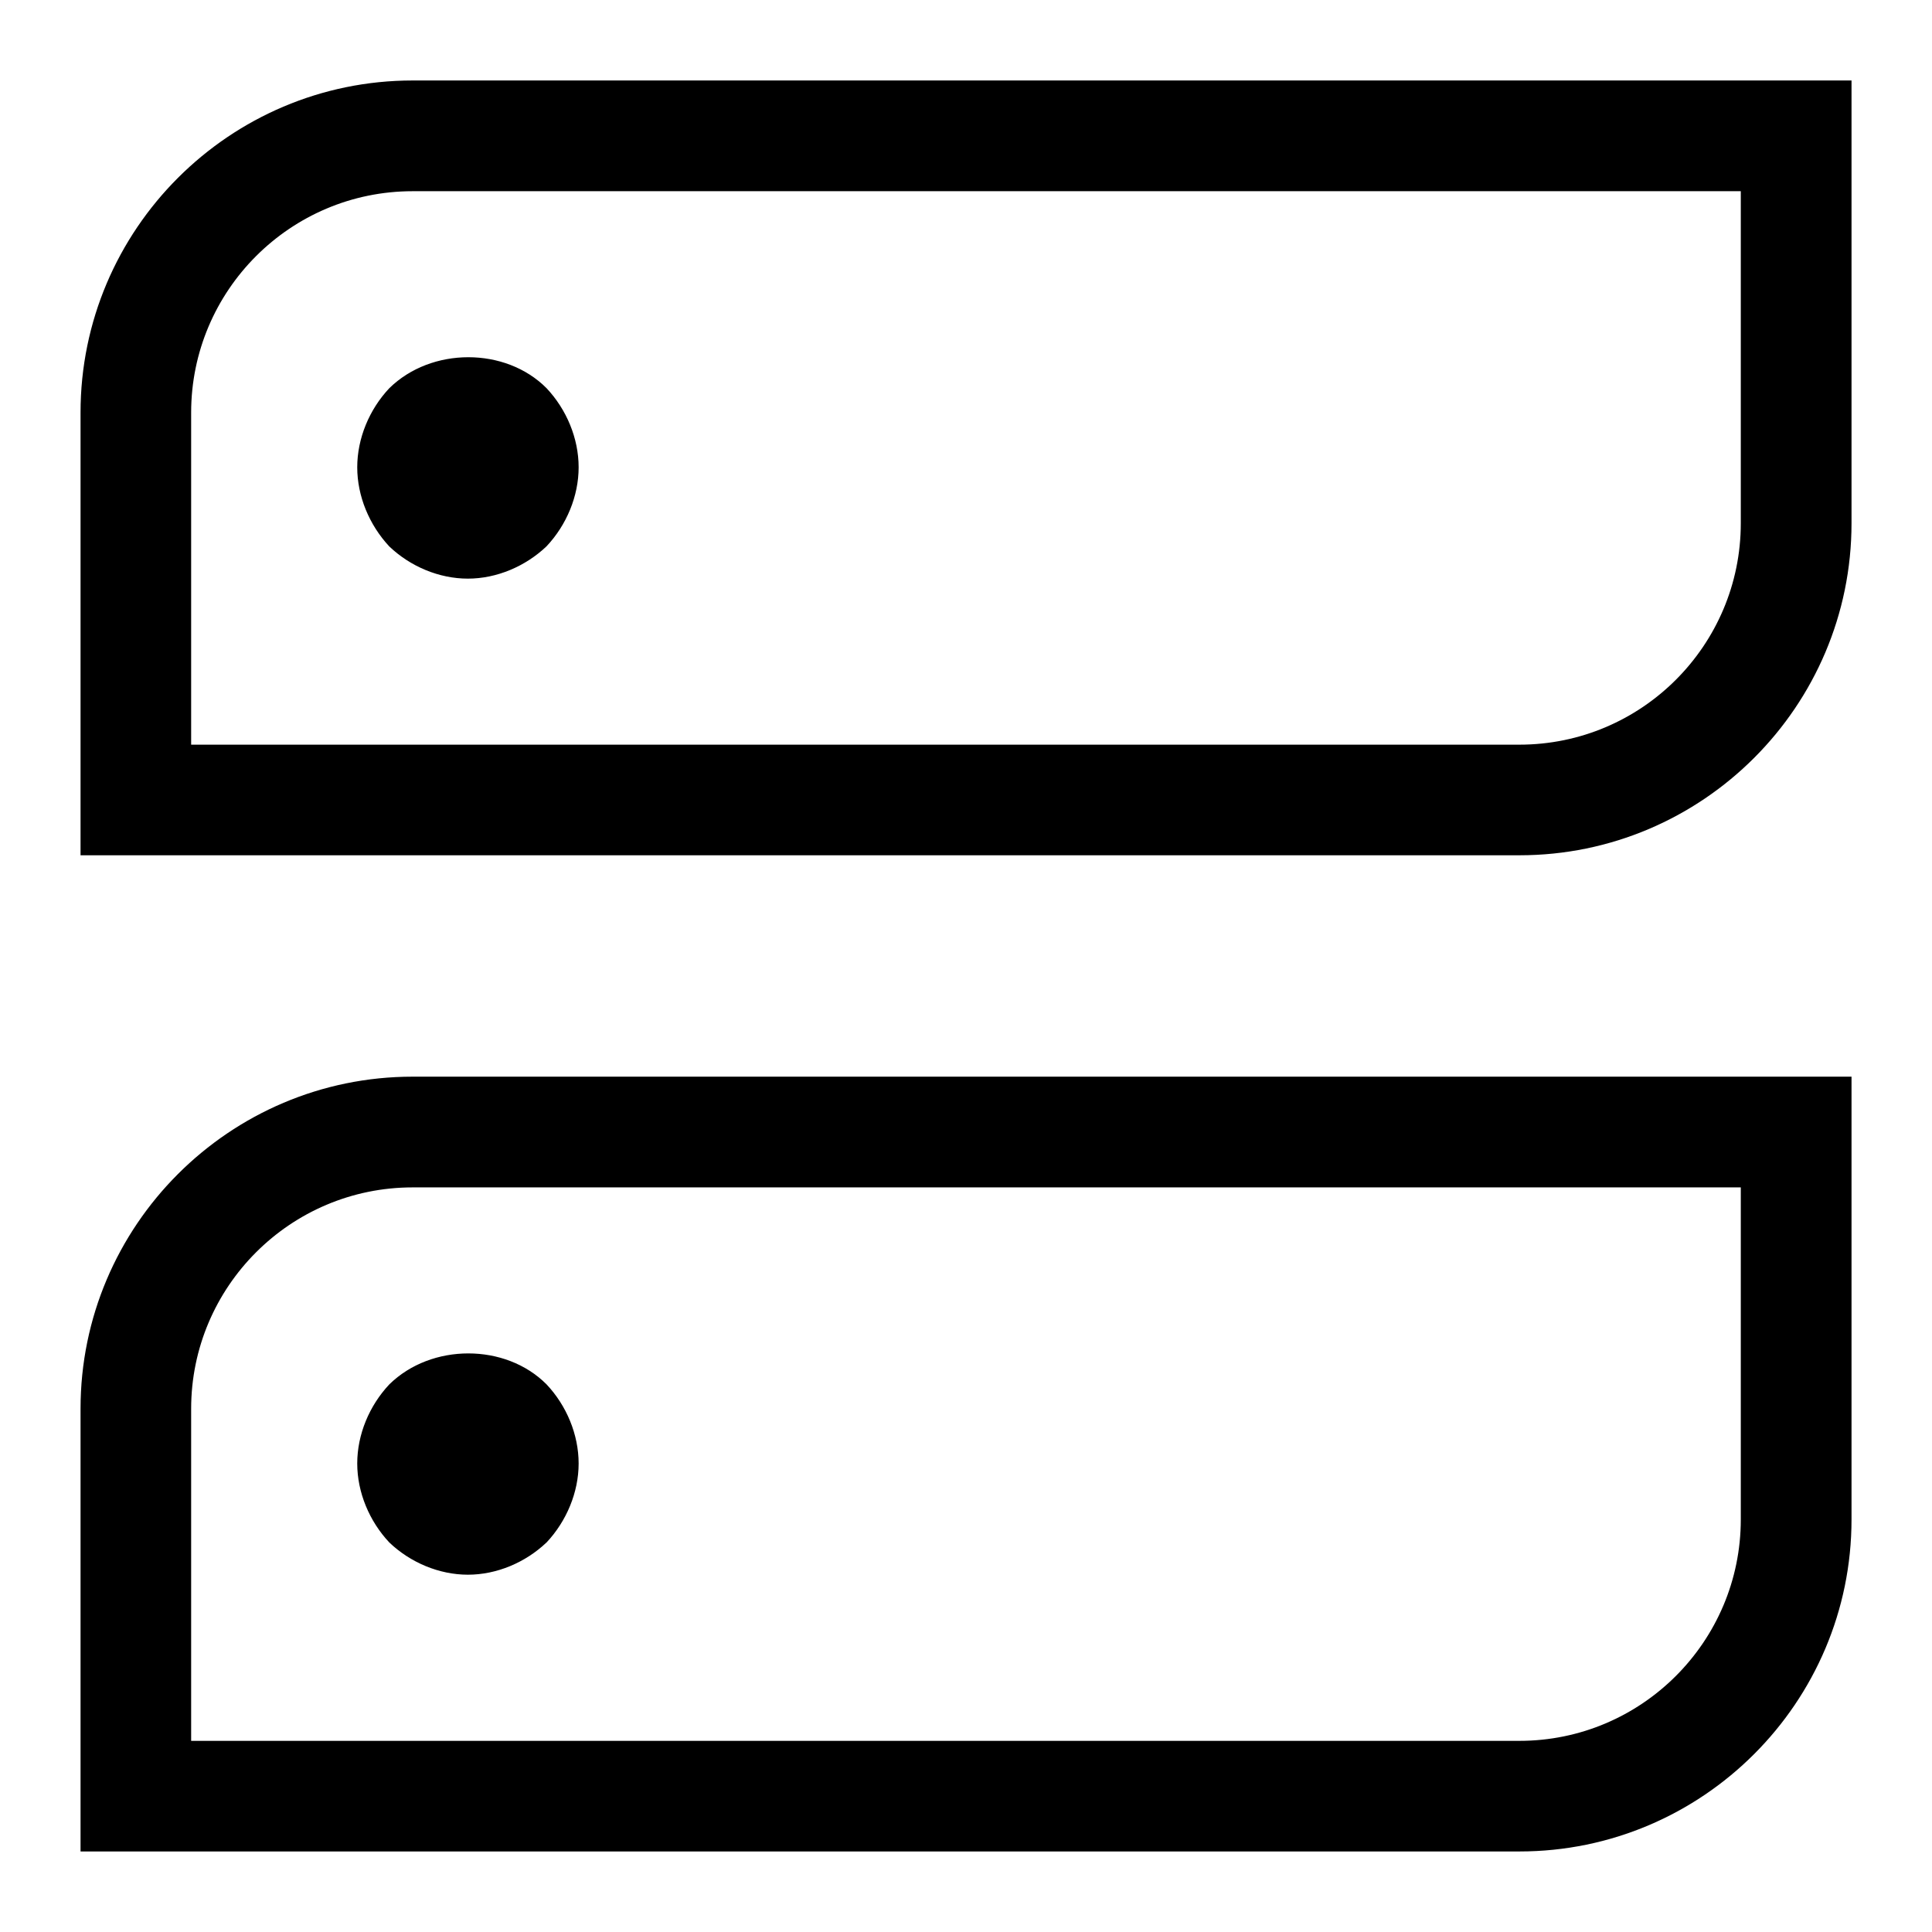 <!-- Generated by IcoMoon.io -->
<svg version="1.1" xmlns="http://www.w3.org/2000/svg" width="32" height="32" viewBox="0 0 32 32">
<title>servers</title>
<path d="M7.749 9.584c-0.476 0-0.953-0.201-1.301-0.533-0.331-0.355-0.531-0.832-0.531-1.311 0-0.481 0.201-0.96 0.532-1.311 0.696-0.683 1.924-0.683 2.603 0 0.331 0.352 0.532 0.829 0.532 1.311 0 0.479-0.201 0.957-0.532 1.309-0.349 0.332-0.825 0.535-1.303 0.535zM30.667 1.333v7.333c0 3.032-2.468 5.5-5.5 5.5h-23.833v-7.333c0-3.032 2.468-5.5 5.501-5.5h23.832zM28.833 3.167h-21.999c-2.024 0-3.668 1.645-3.668 3.667v5.5h22c2.023 0 3.667-1.645 3.667-3.667v-5.5zM9.052 25.549c0.331-0.353 0.532-0.831 0.532-1.309 0-0.481-0.201-0.96-0.532-1.311-0.679-0.683-1.907-0.683-2.603 0-0.331 0.352-0.532 0.829-0.532 1.311 0 0.479 0.201 0.957 0.532 1.309 0.348 0.332 0.825 0.533 1.301 0.533s0.952-0.201 1.301-0.533zM30.667 17.833v7.333c0 3.032-2.468 5.5-5.5 5.5h-23.833v-7.333c0-3.032 2.468-5.5 5.501-5.5h23.832zM28.833 19.667h-21.999c-2.024 0-3.668 1.645-3.668 3.667v5.5h22c2.023 0 3.667-1.645 3.667-3.667v-5.5z"></path>
</svg>
